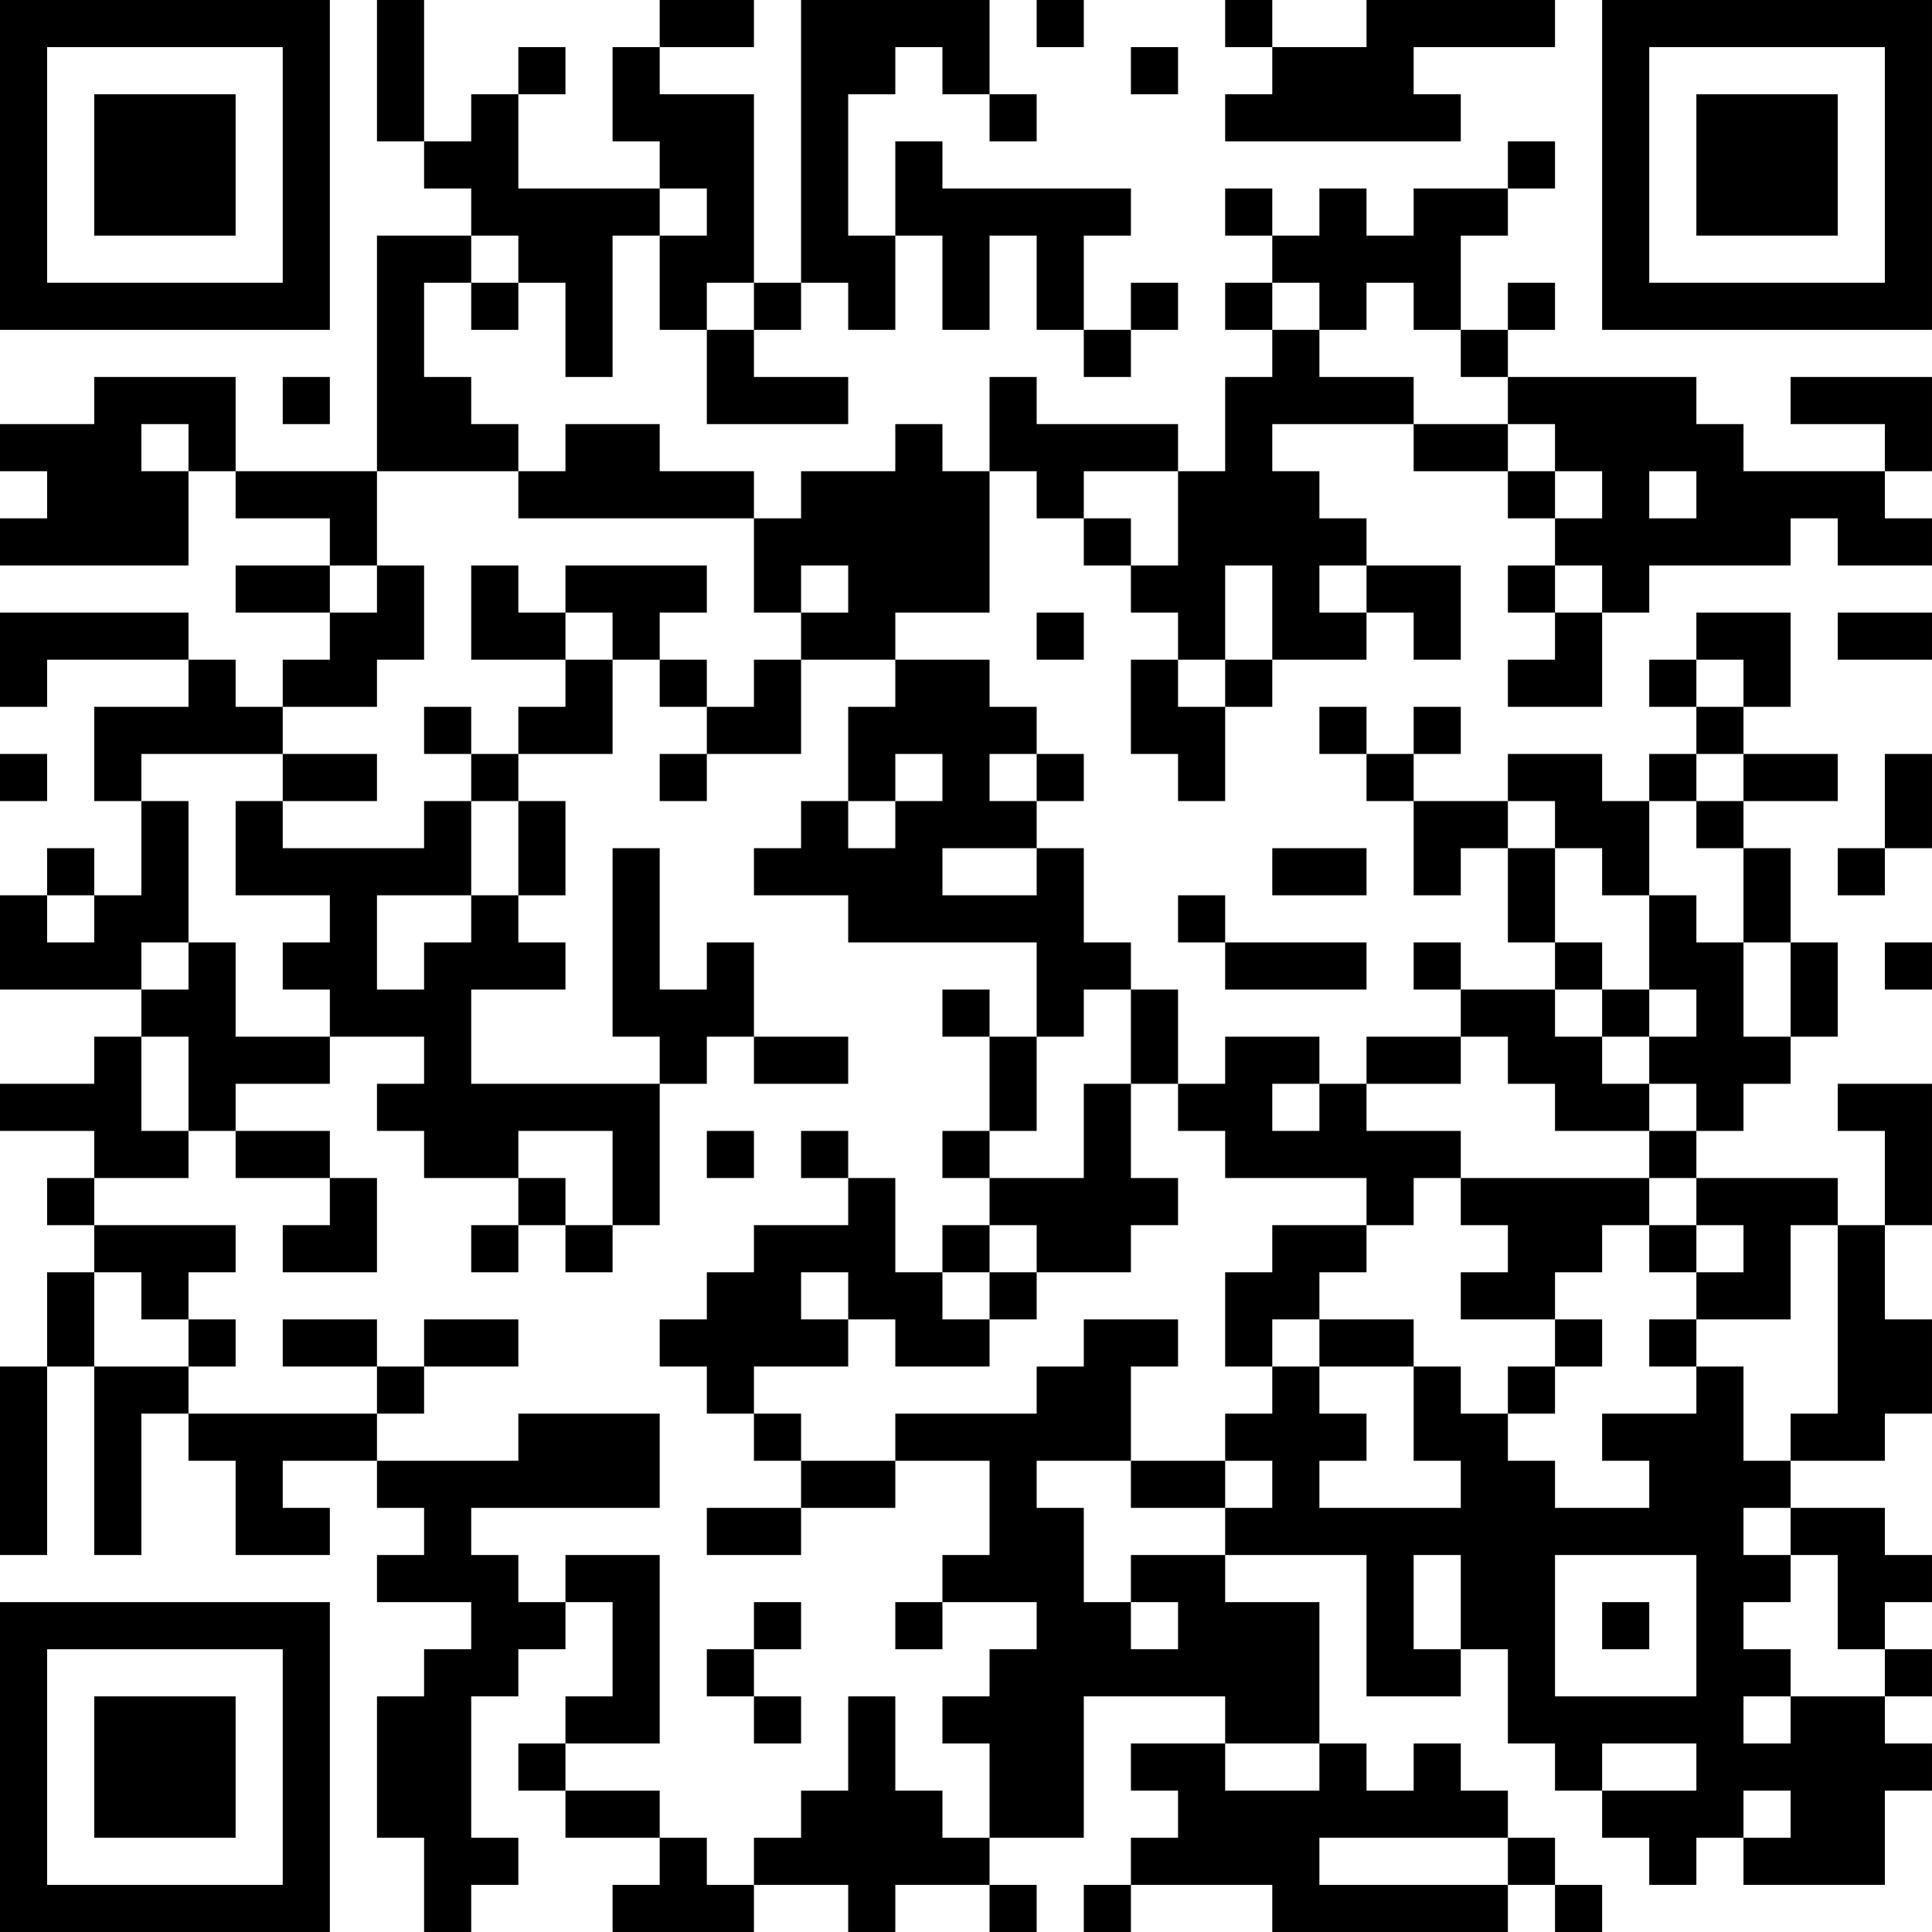 <?xml version="1.0" encoding="UTF-8"?>
<svg xmlns="http://www.w3.org/2000/svg" version="1.1" width="200" height="200" viewBox="0 0 200 200"><rect x="0" y="0" width="200" height="200" fill="#ffffff"/><g transform="scale(4.878)"><g transform="translate(0,0)"><path fill-rule="evenodd" d="M8 0L8 3L9 3L9 4L10 4L10 5L8 5L8 10L5 10L5 8L2 8L2 9L0 9L0 10L1 10L1 11L0 11L0 12L4 12L4 10L5 10L5 11L7 11L7 12L5 12L5 13L7 13L7 14L6 14L6 15L5 15L5 14L4 14L4 13L0 13L0 15L1 15L1 14L4 14L4 15L2 15L2 17L3 17L3 19L2 19L2 18L1 18L1 19L0 19L0 21L3 21L3 22L2 22L2 23L0 23L0 24L2 24L2 25L1 25L1 26L2 26L2 27L1 27L1 29L0 29L0 33L1 33L1 29L2 29L2 33L3 33L3 30L4 30L4 31L5 31L5 33L7 33L7 32L6 32L6 31L8 31L8 32L9 32L9 33L8 33L8 34L10 34L10 35L9 35L9 36L8 36L8 39L9 39L9 41L10 41L10 40L11 40L11 39L10 39L10 36L11 36L11 35L12 35L12 34L13 34L13 36L12 36L12 37L11 37L11 38L12 38L12 39L14 39L14 40L13 40L13 41L16 41L16 40L18 40L18 41L19 41L19 40L21 40L21 41L22 41L22 40L21 40L21 39L23 39L23 36L26 36L26 37L24 37L24 38L25 38L25 39L24 39L24 40L23 40L23 41L24 41L24 40L27 40L27 41L32 41L32 40L33 40L33 41L34 41L34 40L33 40L33 39L32 39L32 38L31 38L31 37L30 37L30 38L29 38L29 37L28 37L28 34L26 34L26 33L29 33L29 36L31 36L31 35L32 35L32 37L33 37L33 38L34 38L34 39L35 39L35 40L36 40L36 39L37 39L37 40L40 40L40 38L41 38L41 37L40 37L40 36L41 36L41 35L40 35L40 34L41 34L41 33L40 33L40 32L38 32L38 31L40 31L40 30L41 30L41 28L40 28L40 26L41 26L41 23L39 23L39 24L40 24L40 26L39 26L39 25L36 25L36 24L37 24L37 23L38 23L38 22L39 22L39 20L38 20L38 18L37 18L37 17L39 17L39 16L37 16L37 15L38 15L38 13L36 13L36 14L35 14L35 15L36 15L36 16L35 16L35 17L34 17L34 16L32 16L32 17L30 17L30 16L31 16L31 15L30 15L30 16L29 16L29 15L28 15L28 16L29 16L29 17L30 17L30 19L31 19L31 18L32 18L32 20L33 20L33 21L31 21L31 20L30 20L30 21L31 21L31 22L29 22L29 23L28 23L28 22L26 22L26 23L25 23L25 21L24 21L24 20L23 20L23 18L22 18L22 17L23 17L23 16L22 16L22 15L21 15L21 14L19 14L19 13L21 13L21 10L22 10L22 11L23 11L23 12L24 12L24 13L25 13L25 14L24 14L24 16L25 16L25 17L26 17L26 15L27 15L27 14L29 14L29 13L30 13L30 14L31 14L31 12L29 12L29 11L28 11L28 10L27 10L27 9L30 9L30 10L32 10L32 11L33 11L33 12L32 12L32 13L33 13L33 14L32 14L32 15L34 15L34 13L35 13L35 12L38 12L38 11L39 11L39 12L41 12L41 11L40 11L40 10L41 10L41 8L38 8L38 9L40 9L40 10L37 10L37 9L36 9L36 8L32 8L32 7L33 7L33 6L32 6L32 7L31 7L31 5L32 5L32 4L33 4L33 3L32 3L32 4L30 4L30 5L29 5L29 4L28 4L28 5L27 5L27 4L26 4L26 5L27 5L27 6L26 6L26 7L27 7L27 8L26 8L26 10L25 10L25 9L22 9L22 8L21 8L21 10L20 10L20 9L19 9L19 10L17 10L17 11L16 11L16 10L14 10L14 9L12 9L12 10L11 10L11 9L10 9L10 8L9 8L9 6L10 6L10 7L11 7L11 6L12 6L12 8L13 8L13 5L14 5L14 7L15 7L15 9L18 9L18 8L16 8L16 7L17 7L17 6L18 6L18 7L19 7L19 5L20 5L20 7L21 7L21 5L22 5L22 7L23 7L23 8L24 8L24 7L25 7L25 6L24 6L24 7L23 7L23 5L24 5L24 4L20 4L20 3L19 3L19 5L18 5L18 2L19 2L19 1L20 1L20 2L21 2L21 3L22 3L22 2L21 2L21 0L17 0L17 6L16 6L16 2L14 2L14 1L16 1L16 0L14 0L14 1L13 1L13 3L14 3L14 4L11 4L11 2L12 2L12 1L11 1L11 2L10 2L10 3L9 3L9 0ZM22 0L22 1L23 1L23 0ZM26 0L26 1L27 1L27 2L26 2L26 3L31 3L31 2L30 2L30 1L33 1L33 0L29 0L29 1L27 1L27 0ZM24 1L24 2L25 2L25 1ZM14 4L14 5L15 5L15 4ZM10 5L10 6L11 6L11 5ZM15 6L15 7L16 7L16 6ZM27 6L27 7L28 7L28 8L30 8L30 9L32 9L32 10L33 10L33 11L34 11L34 10L33 10L33 9L32 9L32 8L31 8L31 7L30 7L30 6L29 6L29 7L28 7L28 6ZM6 8L6 9L7 9L7 8ZM3 9L3 10L4 10L4 9ZM8 10L8 12L7 12L7 13L8 13L8 12L9 12L9 14L8 14L8 15L6 15L6 16L3 16L3 17L4 17L4 20L3 20L3 21L4 21L4 20L5 20L5 22L7 22L7 23L5 23L5 24L4 24L4 22L3 22L3 24L4 24L4 25L2 25L2 26L5 26L5 27L4 27L4 28L3 28L3 27L2 27L2 29L4 29L4 30L8 30L8 31L11 31L11 30L14 30L14 32L10 32L10 33L11 33L11 34L12 34L12 33L14 33L14 37L12 37L12 38L14 38L14 39L15 39L15 40L16 40L16 39L17 39L17 38L18 38L18 36L19 36L19 38L20 38L20 39L21 39L21 37L20 37L20 36L21 36L21 35L22 35L22 34L20 34L20 33L21 33L21 31L19 31L19 30L22 30L22 29L23 29L23 28L25 28L25 29L24 29L24 31L22 31L22 32L23 32L23 34L24 34L24 35L25 35L25 34L24 34L24 33L26 33L26 32L27 32L27 31L26 31L26 30L27 30L27 29L28 29L28 30L29 30L29 31L28 31L28 32L31 32L31 31L30 31L30 29L31 29L31 30L32 30L32 31L33 31L33 32L35 32L35 31L34 31L34 30L36 30L36 29L37 29L37 31L38 31L38 30L39 30L39 26L38 26L38 28L36 28L36 27L37 27L37 26L36 26L36 25L35 25L35 24L36 24L36 23L35 23L35 22L36 22L36 21L35 21L35 19L36 19L36 20L37 20L37 22L38 22L38 20L37 20L37 18L36 18L36 17L37 17L37 16L36 16L36 17L35 17L35 19L34 19L34 18L33 18L33 17L32 17L32 18L33 18L33 20L34 20L34 21L33 21L33 22L34 22L34 23L35 23L35 24L33 24L33 23L32 23L32 22L31 22L31 23L29 23L29 24L31 24L31 25L30 25L30 26L29 26L29 25L26 25L26 24L25 24L25 23L24 23L24 21L23 21L23 22L22 22L22 20L18 20L18 19L16 19L16 18L17 18L17 17L18 17L18 18L19 18L19 17L20 17L20 16L19 16L19 17L18 17L18 15L19 15L19 14L17 14L17 13L18 13L18 12L17 12L17 13L16 13L16 11L11 11L11 10ZM23 10L23 11L24 11L24 12L25 12L25 10ZM35 10L35 11L36 11L36 10ZM10 12L10 14L12 14L12 15L11 15L11 16L10 16L10 15L9 15L9 16L10 16L10 17L9 17L9 18L6 18L6 17L8 17L8 16L6 16L6 17L5 17L5 19L7 19L7 20L6 20L6 21L7 21L7 22L9 22L9 23L8 23L8 24L9 24L9 25L11 25L11 26L10 26L10 27L11 27L11 26L12 26L12 27L13 27L13 26L14 26L14 23L15 23L15 22L16 22L16 23L18 23L18 22L16 22L16 20L15 20L15 21L14 21L14 18L13 18L13 22L14 22L14 23L10 23L10 21L12 21L12 20L11 20L11 19L12 19L12 17L11 17L11 16L13 16L13 14L14 14L14 15L15 15L15 16L14 16L14 17L15 17L15 16L17 16L17 14L16 14L16 15L15 15L15 14L14 14L14 13L15 13L15 12L12 12L12 13L11 13L11 12ZM26 12L26 14L25 14L25 15L26 15L26 14L27 14L27 12ZM28 12L28 13L29 13L29 12ZM33 12L33 13L34 13L34 12ZM12 13L12 14L13 14L13 13ZM22 13L22 14L23 14L23 13ZM39 13L39 14L41 14L41 13ZM36 14L36 15L37 15L37 14ZM0 16L0 17L1 17L1 16ZM21 16L21 17L22 17L22 16ZM40 16L40 18L39 18L39 19L40 19L40 18L41 18L41 16ZM10 17L10 19L8 19L8 21L9 21L9 20L10 20L10 19L11 19L11 17ZM20 18L20 19L22 19L22 18ZM27 18L27 19L29 19L29 18ZM1 19L1 20L2 20L2 19ZM25 19L25 20L26 20L26 21L29 21L29 20L26 20L26 19ZM40 20L40 21L41 21L41 20ZM20 21L20 22L21 22L21 24L20 24L20 25L21 25L21 26L20 26L20 27L19 27L19 25L18 25L18 24L17 24L17 25L18 25L18 26L16 26L16 27L15 27L15 28L14 28L14 29L15 29L15 30L16 30L16 31L17 31L17 32L15 32L15 33L17 33L17 32L19 32L19 31L17 31L17 30L16 30L16 29L18 29L18 28L19 28L19 29L21 29L21 28L22 28L22 27L24 27L24 26L25 26L25 25L24 25L24 23L23 23L23 25L21 25L21 24L22 24L22 22L21 22L21 21ZM34 21L34 22L35 22L35 21ZM27 23L27 24L28 24L28 23ZM5 24L5 25L7 25L7 26L6 26L6 27L8 27L8 25L7 25L7 24ZM11 24L11 25L12 25L12 26L13 26L13 24ZM15 24L15 25L16 25L16 24ZM31 25L31 26L32 26L32 27L31 27L31 28L33 28L33 29L32 29L32 30L33 30L33 29L34 29L34 28L33 28L33 27L34 27L34 26L35 26L35 27L36 27L36 26L35 26L35 25ZM21 26L21 27L20 27L20 28L21 28L21 27L22 27L22 26ZM27 26L27 27L26 27L26 29L27 29L27 28L28 28L28 29L30 29L30 28L28 28L28 27L29 27L29 26ZM17 27L17 28L18 28L18 27ZM4 28L4 29L5 29L5 28ZM6 28L6 29L8 29L8 30L9 30L9 29L11 29L11 28L9 28L9 29L8 29L8 28ZM35 28L35 29L36 29L36 28ZM24 31L24 32L26 32L26 31ZM37 32L37 33L38 33L38 34L37 34L37 35L38 35L38 36L37 36L37 37L38 37L38 36L40 36L40 35L39 35L39 33L38 33L38 32ZM30 33L30 35L31 35L31 33ZM33 33L33 36L36 36L36 33ZM16 34L16 35L15 35L15 36L16 36L16 37L17 37L17 36L16 36L16 35L17 35L17 34ZM19 34L19 35L20 35L20 34ZM34 34L34 35L35 35L35 34ZM26 37L26 38L28 38L28 37ZM34 37L34 38L36 38L36 37ZM37 38L37 39L38 39L38 38ZM28 39L28 40L32 40L32 39ZM0 0L0 7L7 7L7 0ZM1 1L1 6L6 6L6 1ZM2 2L2 5L5 5L5 2ZM34 0L34 7L41 7L41 0ZM35 1L35 6L40 6L40 1ZM36 2L36 5L39 5L39 2ZM0 34L0 41L7 41L7 34ZM1 35L1 40L6 40L6 35ZM2 36L2 39L5 39L5 36Z" fill="#000000"/></g></g></svg>
